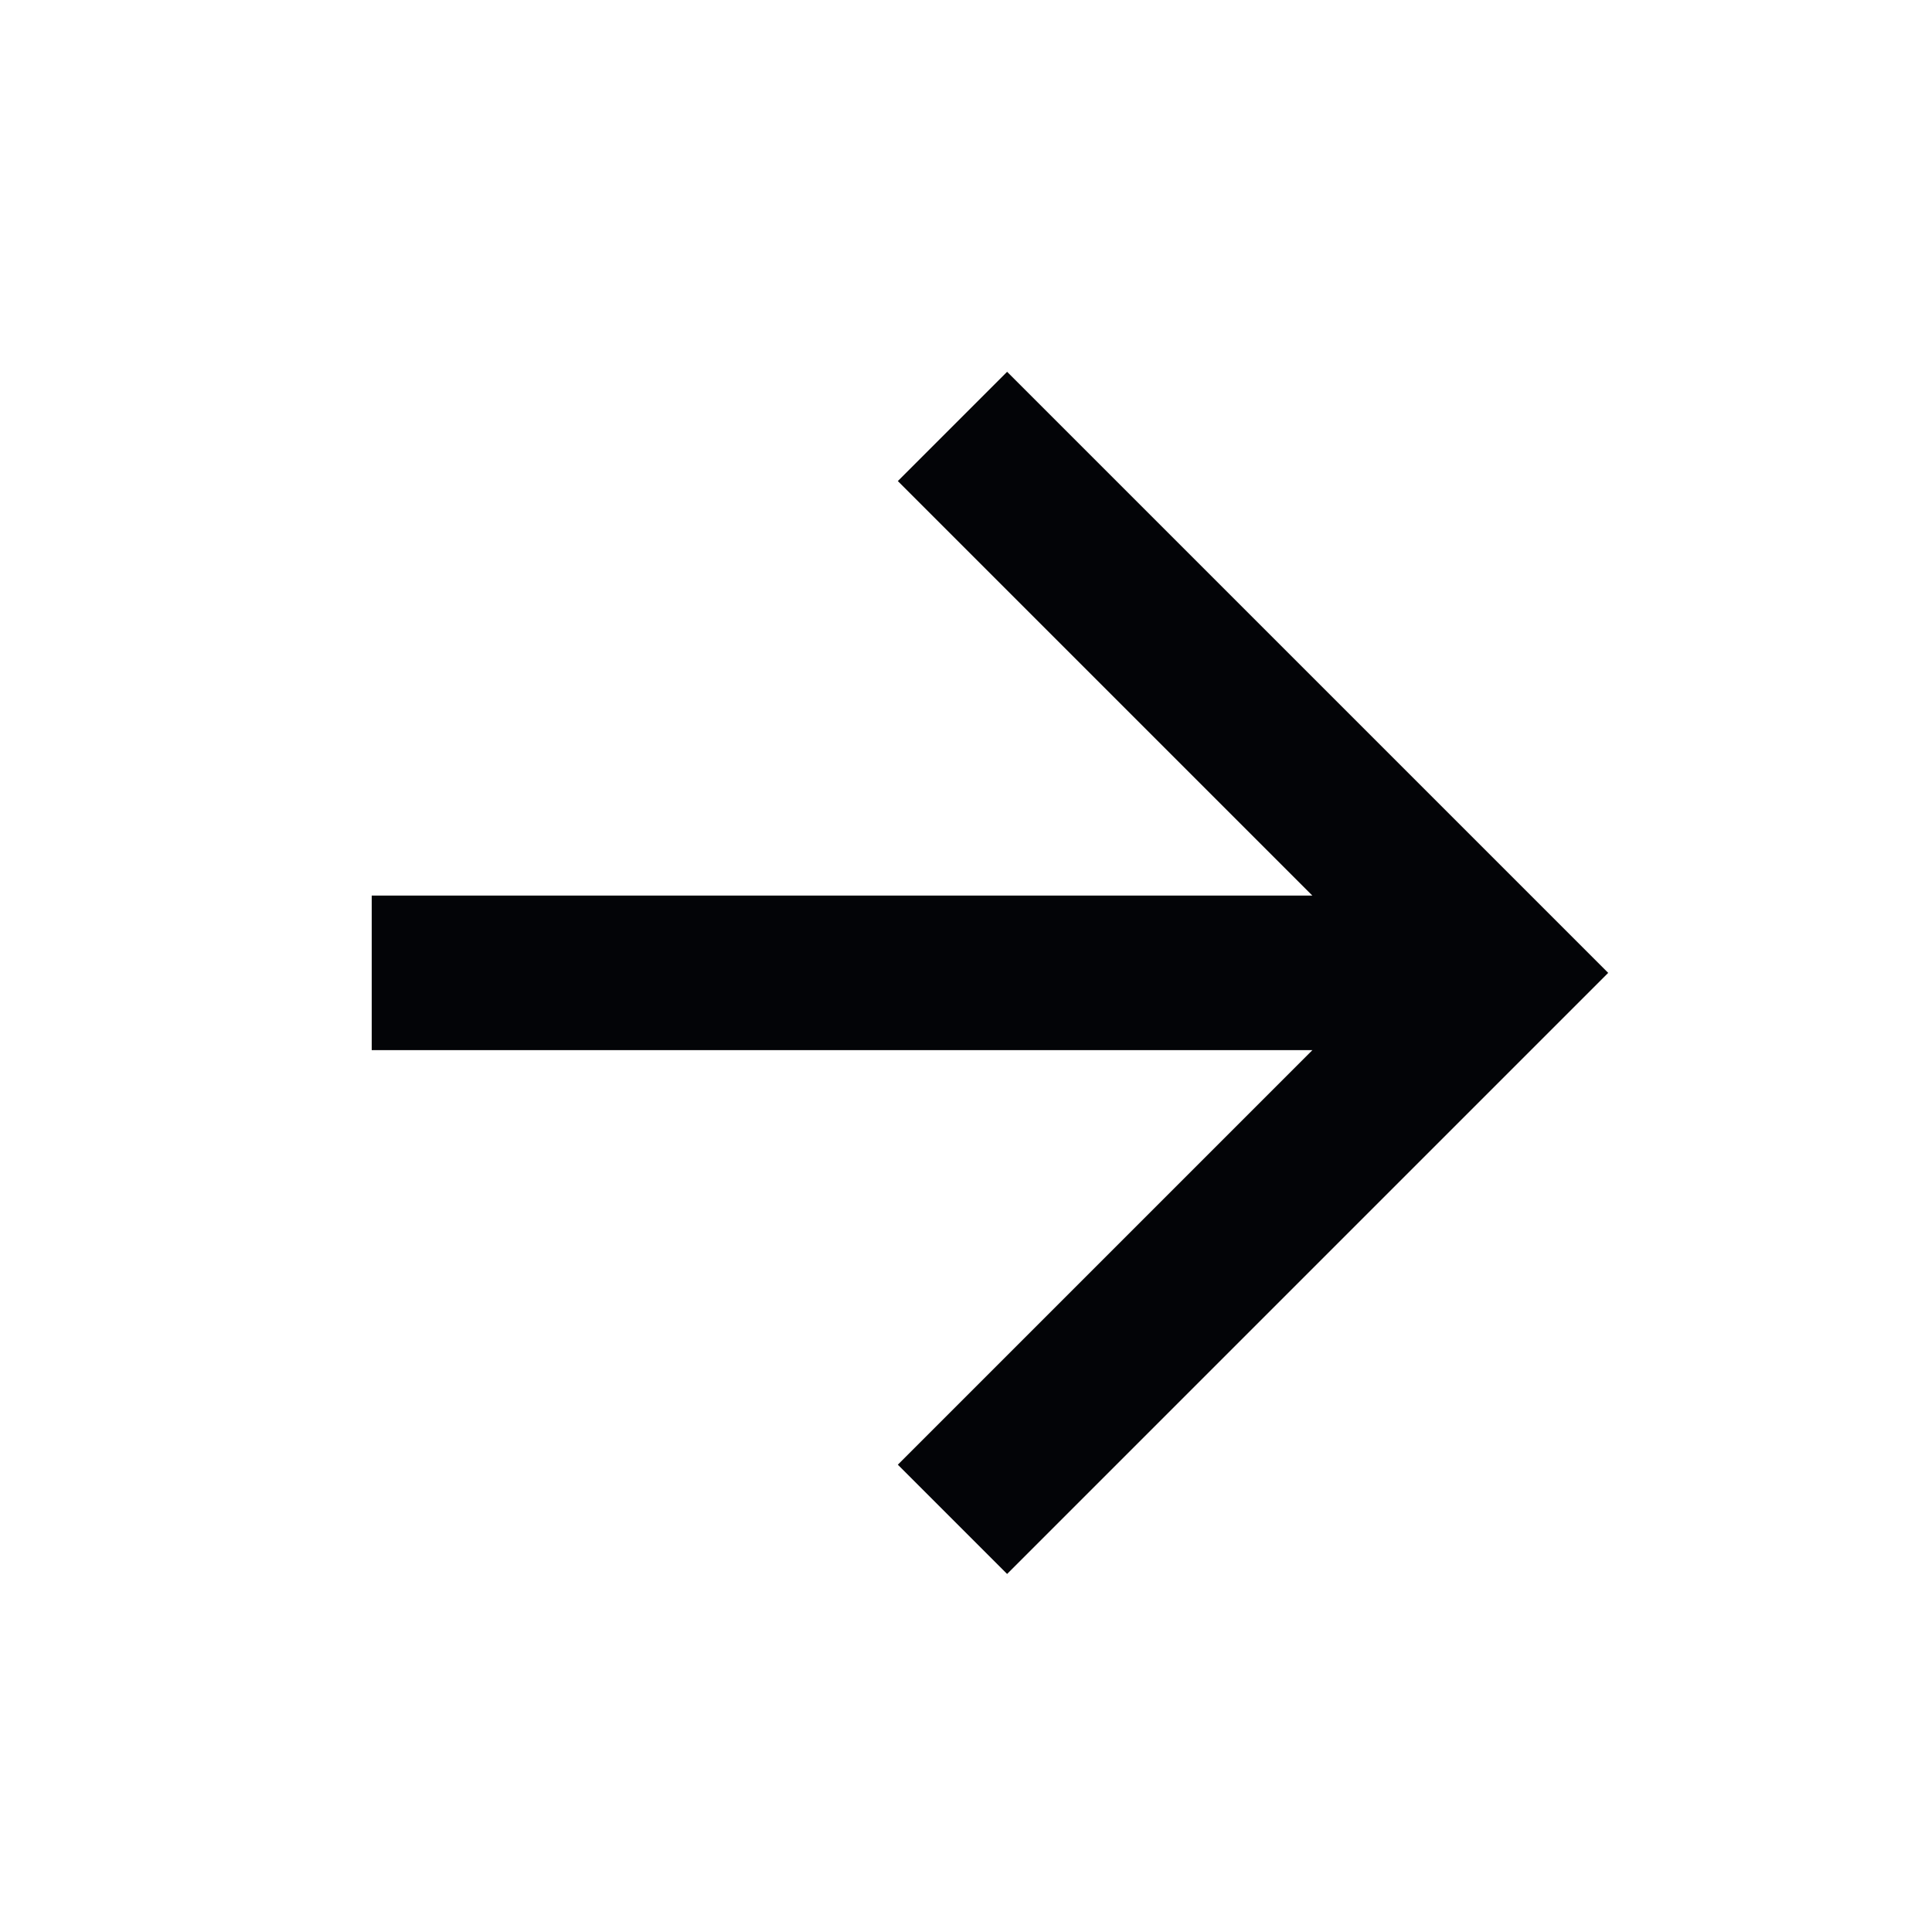 <svg width="25" height="25" viewBox="0 0 25 25" fill="none" xmlns="http://www.w3.org/2000/svg">
<mask id="mask0_4_1327" style="mask-type:luminance" maskUnits="userSpaceOnUse" x="0" y="0" width="25" height="25">
<path d="M24.81 0.588H0.81V24.588H24.81V0.588Z" fill="white"/>
</mask>
<g mask="url(#mask0_4_1327)">
<path d="M16.982 11.589L11.618 6.225L13.032 4.811L20.81 12.589L13.032 20.367L11.618 18.953L16.982 13.589H4.81V11.589H16.982Z" fill="#030407"/>
</g>
</svg>
